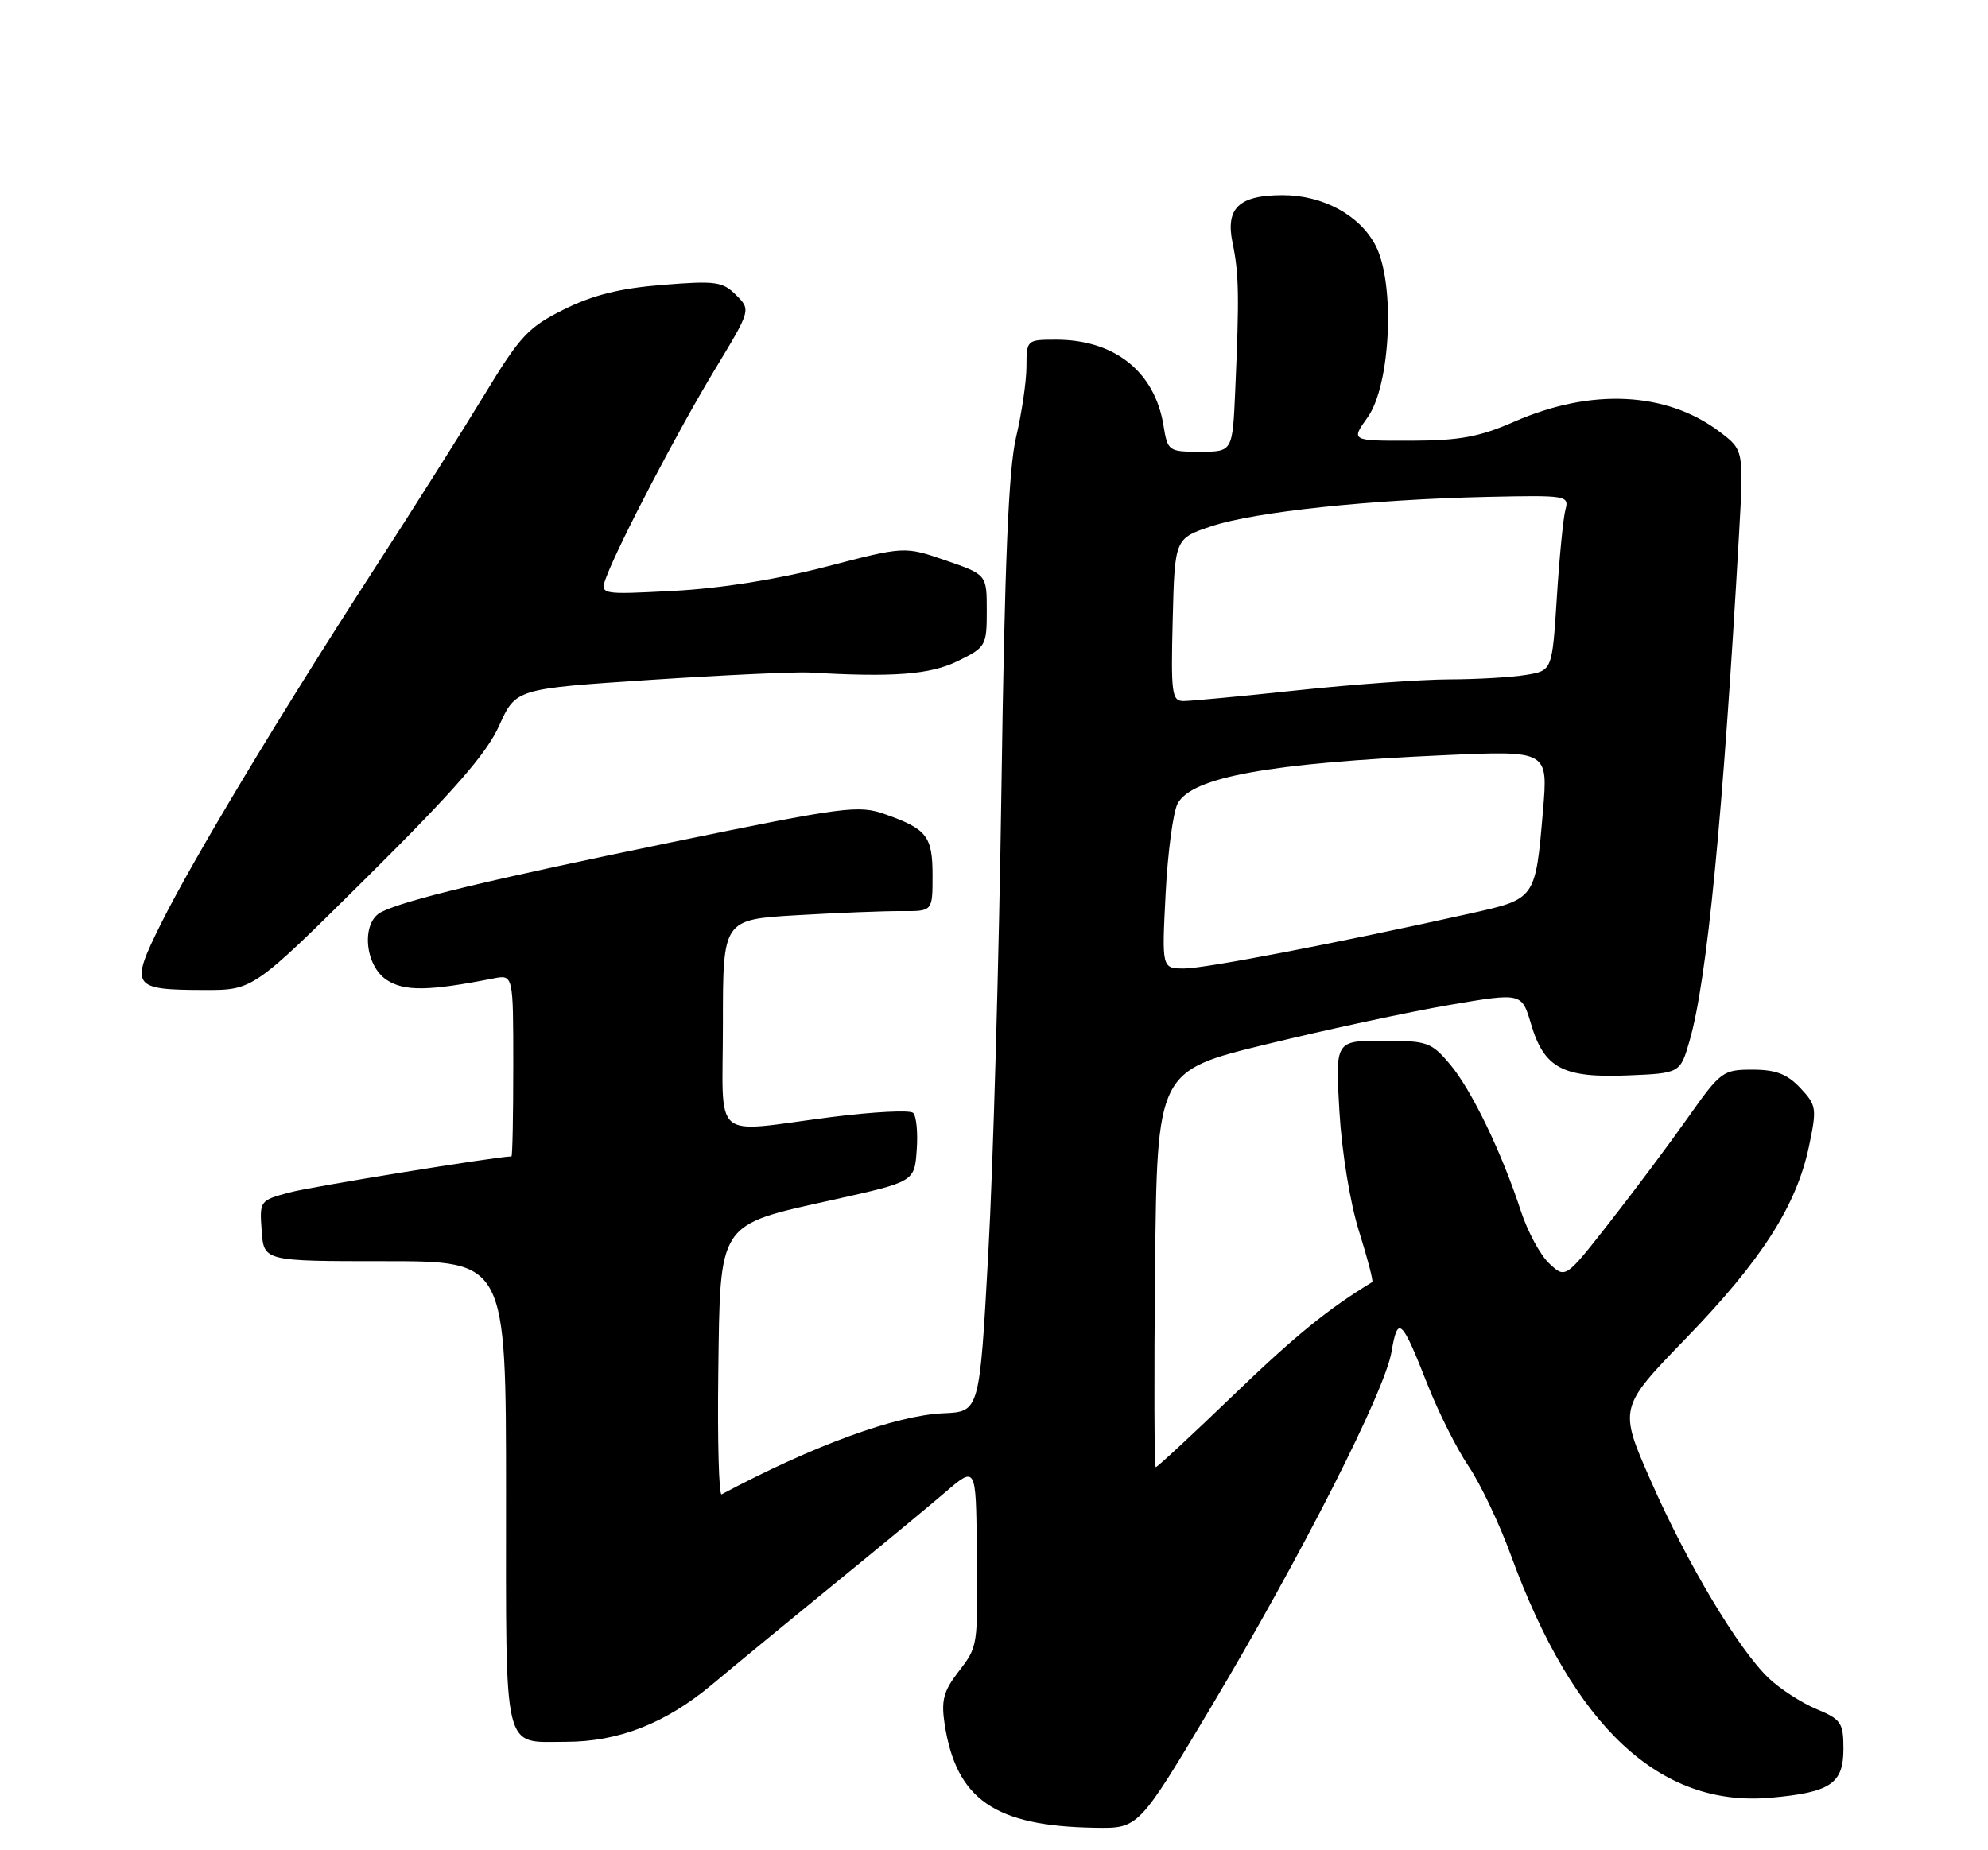 <?xml version="1.0" encoding="UTF-8" standalone="no"?>
<!DOCTYPE svg PUBLIC "-//W3C//DTD SVG 1.1//EN" "http://www.w3.org/Graphics/SVG/1.1/DTD/svg11.dtd" >
<svg xmlns="http://www.w3.org/2000/svg" xmlns:xlink="http://www.w3.org/1999/xlink" version="1.1" viewBox="0 0 275 256">
 <g >
 <path fill="currentColor"
d=" M 167.49 236.25 C 180.08 215.13 191.57 192.52 192.49 187.03 C 193.35 181.95 193.89 182.44 197.44 191.49 C 198.95 195.34 201.52 200.47 203.16 202.89 C 204.79 205.31 207.43 210.86 209.02 215.23 C 217.70 238.99 229.65 250.13 245.00 248.73 C 253.22 247.99 255.00 246.79 255.00 241.98 C 255.00 238.36 254.69 237.90 251.25 236.46 C 249.19 235.60 246.23 233.68 244.67 232.20 C 240.47 228.19 233.41 216.38 228.37 204.92 C 223.91 194.78 223.91 194.78 233.25 185.14 C 243.67 174.38 248.52 166.81 250.24 158.58 C 251.34 153.34 251.28 152.93 249.03 150.53 C 247.21 148.60 245.65 148.00 242.41 148.00 C 238.32 148.00 238.01 148.23 233.41 154.75 C 230.79 158.46 225.92 164.97 222.59 169.21 C 216.55 176.92 216.55 176.92 214.31 174.82 C 213.07 173.66 211.32 170.41 210.40 167.61 C 207.73 159.42 203.54 150.76 200.57 147.25 C 197.99 144.19 197.43 144.00 191.27 144.00 C 184.71 144.00 184.71 144.00 185.28 153.75 C 185.61 159.39 186.75 166.39 187.99 170.35 C 189.17 174.11 190.00 177.28 189.82 177.39 C 183.66 181.14 179.12 184.84 170.63 193.02 C 164.93 198.51 160.09 203.00 159.88 203.00 C 159.67 203.00 159.63 190.66 159.78 175.59 C 160.06 148.17 160.06 148.17 175.22 144.48 C 183.55 142.45 194.90 140.01 200.43 139.06 C 210.50 137.34 210.50 137.34 211.78 141.66 C 213.59 147.78 216.16 149.16 225.10 148.80 C 232.42 148.50 232.42 148.50 233.72 144.00 C 236.13 135.71 238.34 113.01 240.56 73.89 C 241.22 62.27 241.22 62.27 237.86 59.73 C 230.52 54.19 220.12 53.68 209.50 58.33 C 204.63 60.46 201.94 60.96 195.18 60.98 C 186.86 61.00 186.86 61.00 189.18 57.75 C 192.37 53.29 193.02 39.30 190.30 34.00 C 188.14 29.80 183.01 27.00 177.44 27.00 C 171.38 27.00 169.50 28.79 170.50 33.60 C 171.39 37.84 171.44 41.04 170.87 54.00 C 170.50 62.50 170.50 62.50 166.02 62.50 C 161.63 62.50 161.52 62.42 160.94 58.84 C 159.73 51.43 154.18 47.00 146.10 47.00 C 142.03 47.00 142.00 47.03 141.99 50.75 C 141.98 52.81 141.33 57.20 140.55 60.51 C 139.51 64.94 138.98 77.64 138.53 109.01 C 138.20 132.38 137.38 161.36 136.71 173.41 C 135.50 195.33 135.50 195.33 130.50 195.54 C 123.92 195.83 112.55 199.98 99.82 206.76 C 99.45 206.96 99.24 199.44 99.36 190.04 C 99.64 168.83 99.14 169.59 115.27 166.00 C 126.50 163.50 126.50 163.50 126.81 159.11 C 126.99 156.70 126.76 154.39 126.31 153.98 C 125.87 153.56 120.78 153.83 115.00 154.56 C 98.13 156.72 100.00 158.33 100.00 141.62 C 100.00 127.23 100.00 127.23 110.25 126.63 C 115.89 126.30 122.41 126.04 124.75 126.06 C 129.00 126.09 129.00 126.09 129.00 121.17 C 129.00 115.69 128.23 114.70 122.41 112.65 C 118.76 111.36 116.83 111.61 92.94 116.53 C 67.53 121.76 56.10 124.51 52.75 126.19 C 49.94 127.60 50.42 133.57 53.50 135.59 C 55.94 137.19 59.31 137.14 68.25 135.38 C 71.00 134.84 71.00 134.84 71.00 147.42 C 71.00 154.34 70.89 160.00 70.75 160.00 C 68.52 160.05 43.01 164.19 40.01 165.00 C 35.94 166.09 35.89 166.16 36.20 170.30 C 36.50 174.50 36.50 174.50 53.25 174.50 C 70.00 174.50 70.00 174.50 70.00 206.71 C 70.00 243.18 69.48 241.00 78.25 241.00 C 85.57 241.00 92.08 238.45 98.53 233.05 C 101.81 230.30 109.45 224.02 115.50 219.08 C 121.55 214.15 128.41 208.48 130.75 206.48 C 135.00 202.83 135.00 202.83 135.12 214.17 C 135.26 228.16 135.34 227.69 132.45 231.48 C 130.51 234.02 130.18 235.35 130.67 238.55 C 132.29 249.00 137.61 252.67 151.50 252.89 C 157.50 252.99 157.50 252.99 167.49 236.25 Z  M 50.89 121.25 C 62.83 109.40 67.33 104.24 69.05 100.40 C 71.35 95.30 71.35 95.30 89.93 94.07 C 100.14 93.40 110.08 92.94 112.00 93.05 C 123.60 93.73 128.68 93.34 132.50 91.46 C 136.37 89.56 136.50 89.34 136.50 84.50 C 136.50 79.50 136.50 79.50 130.81 77.54 C 125.13 75.58 125.13 75.58 114.31 78.40 C 107.51 80.17 99.68 81.41 93.22 81.75 C 82.94 82.29 82.94 82.29 83.90 79.77 C 85.70 75.03 93.82 59.51 98.85 51.19 C 103.88 42.88 103.88 42.88 101.82 40.82 C 99.96 38.96 99.00 38.82 91.63 39.42 C 85.73 39.89 81.99 40.83 78.00 42.82 C 73.07 45.27 71.93 46.50 67.00 54.63 C 63.98 59.61 57.07 70.55 51.65 78.92 C 38.45 99.34 26.70 118.90 22.26 127.82 C 17.93 136.53 18.21 136.96 28.26 136.98 C 35.02 137.00 35.02 137.00 50.89 121.25 Z  M 161.24 123.65 C 161.53 117.96 162.28 112.35 162.90 111.19 C 164.86 107.52 175.57 105.58 199.83 104.49 C 214.15 103.85 214.15 103.85 213.44 112.18 C 212.39 124.45 212.45 124.37 203.34 126.40 C 184.97 130.48 166.70 134.00 163.81 134.00 C 160.71 134.00 160.71 134.00 161.24 123.65 Z  M 162.22 85.75 C 162.50 74.50 162.50 74.50 167.64 72.79 C 173.62 70.81 189.67 69.11 205.80 68.75 C 216.68 68.51 217.08 68.58 216.55 70.50 C 216.25 71.60 215.71 77.06 215.36 82.64 C 214.71 92.79 214.71 92.79 211.10 93.38 C 209.12 93.71 204.35 93.99 200.50 94.00 C 196.65 94.01 187.20 94.69 179.50 95.51 C 171.80 96.33 164.70 97.00 163.72 97.00 C 162.10 97.00 161.96 95.98 162.22 85.75 Z "/>
</g>
</svg>